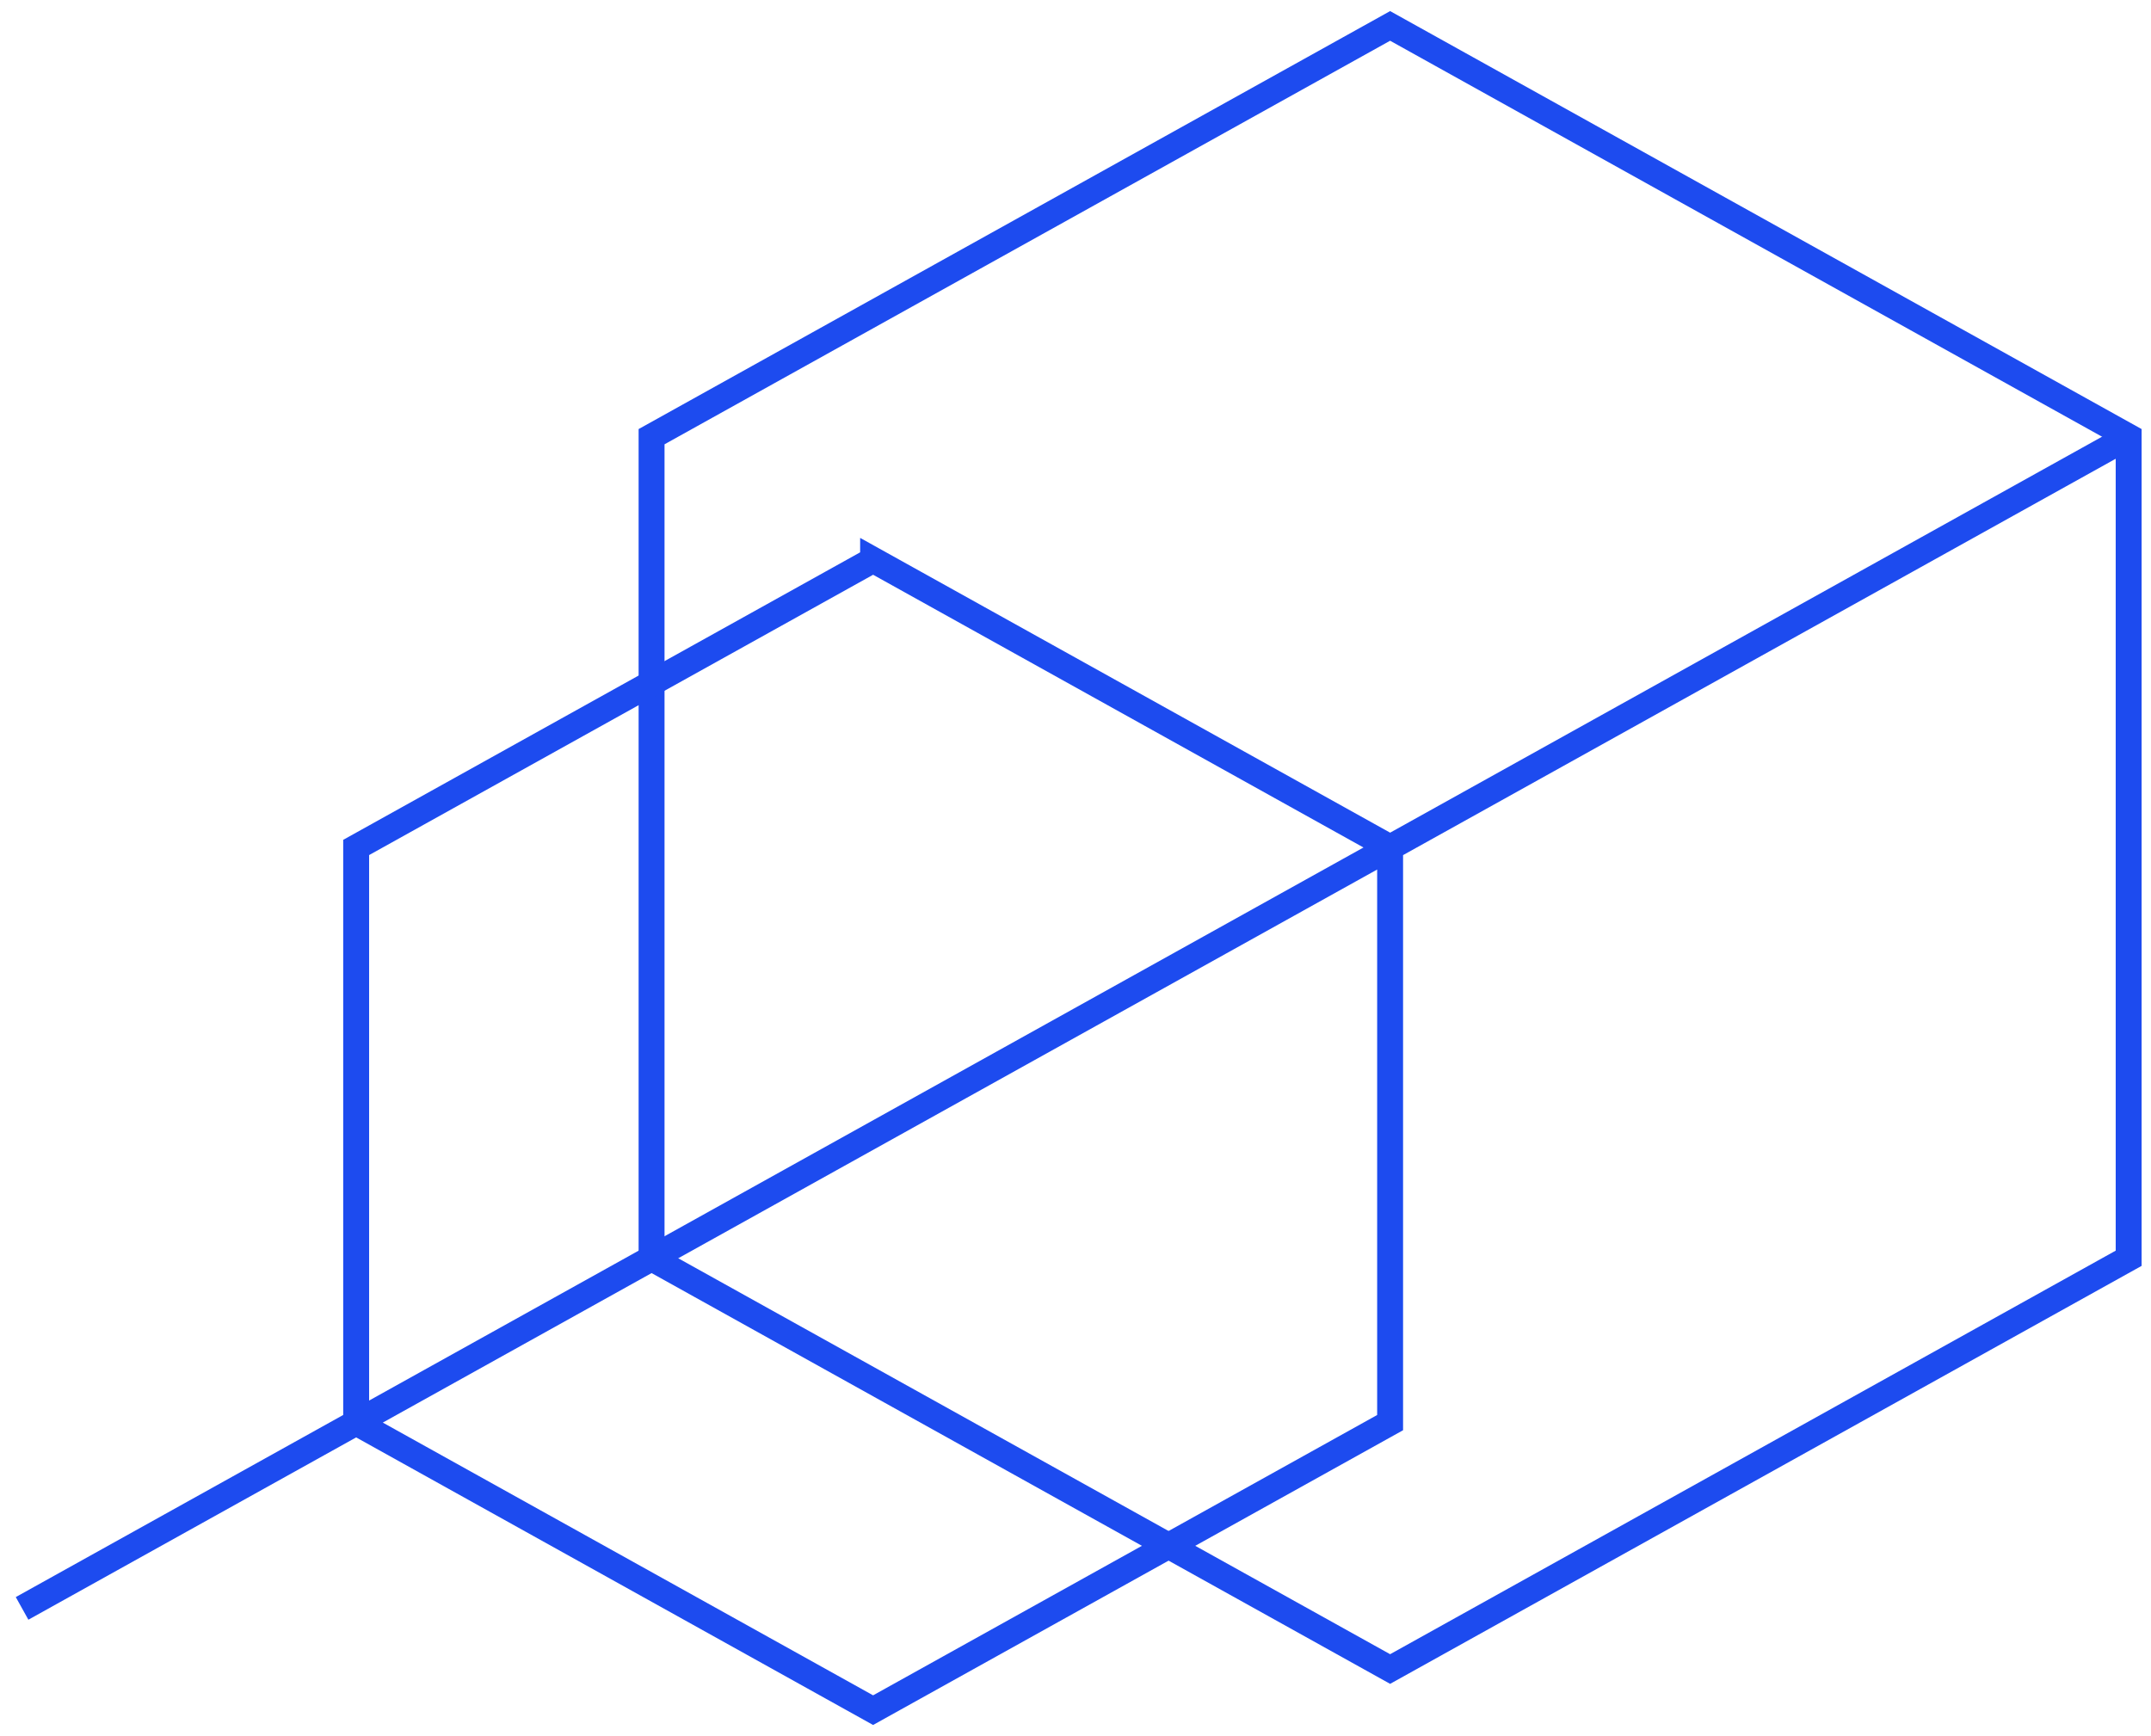 <svg width="83" height="67" fill="none" xmlns="http://www.w3.org/2000/svg"><path d="M53.64 1L25.142 16.853V48.56L53.64 64.413 82.138 48.56V16.853L53.64 1z" stroke="#1D4BEF" stroke-miterlimit="10"/><path d="M33.69 21.61L13.743 32.706v22.196L33.69 66l19.95-11.097V32.707L33.69 21.609zm48.449-4.756L.852 62.073" stroke="#1D4BEF" stroke-miterlimit="10"/></svg>